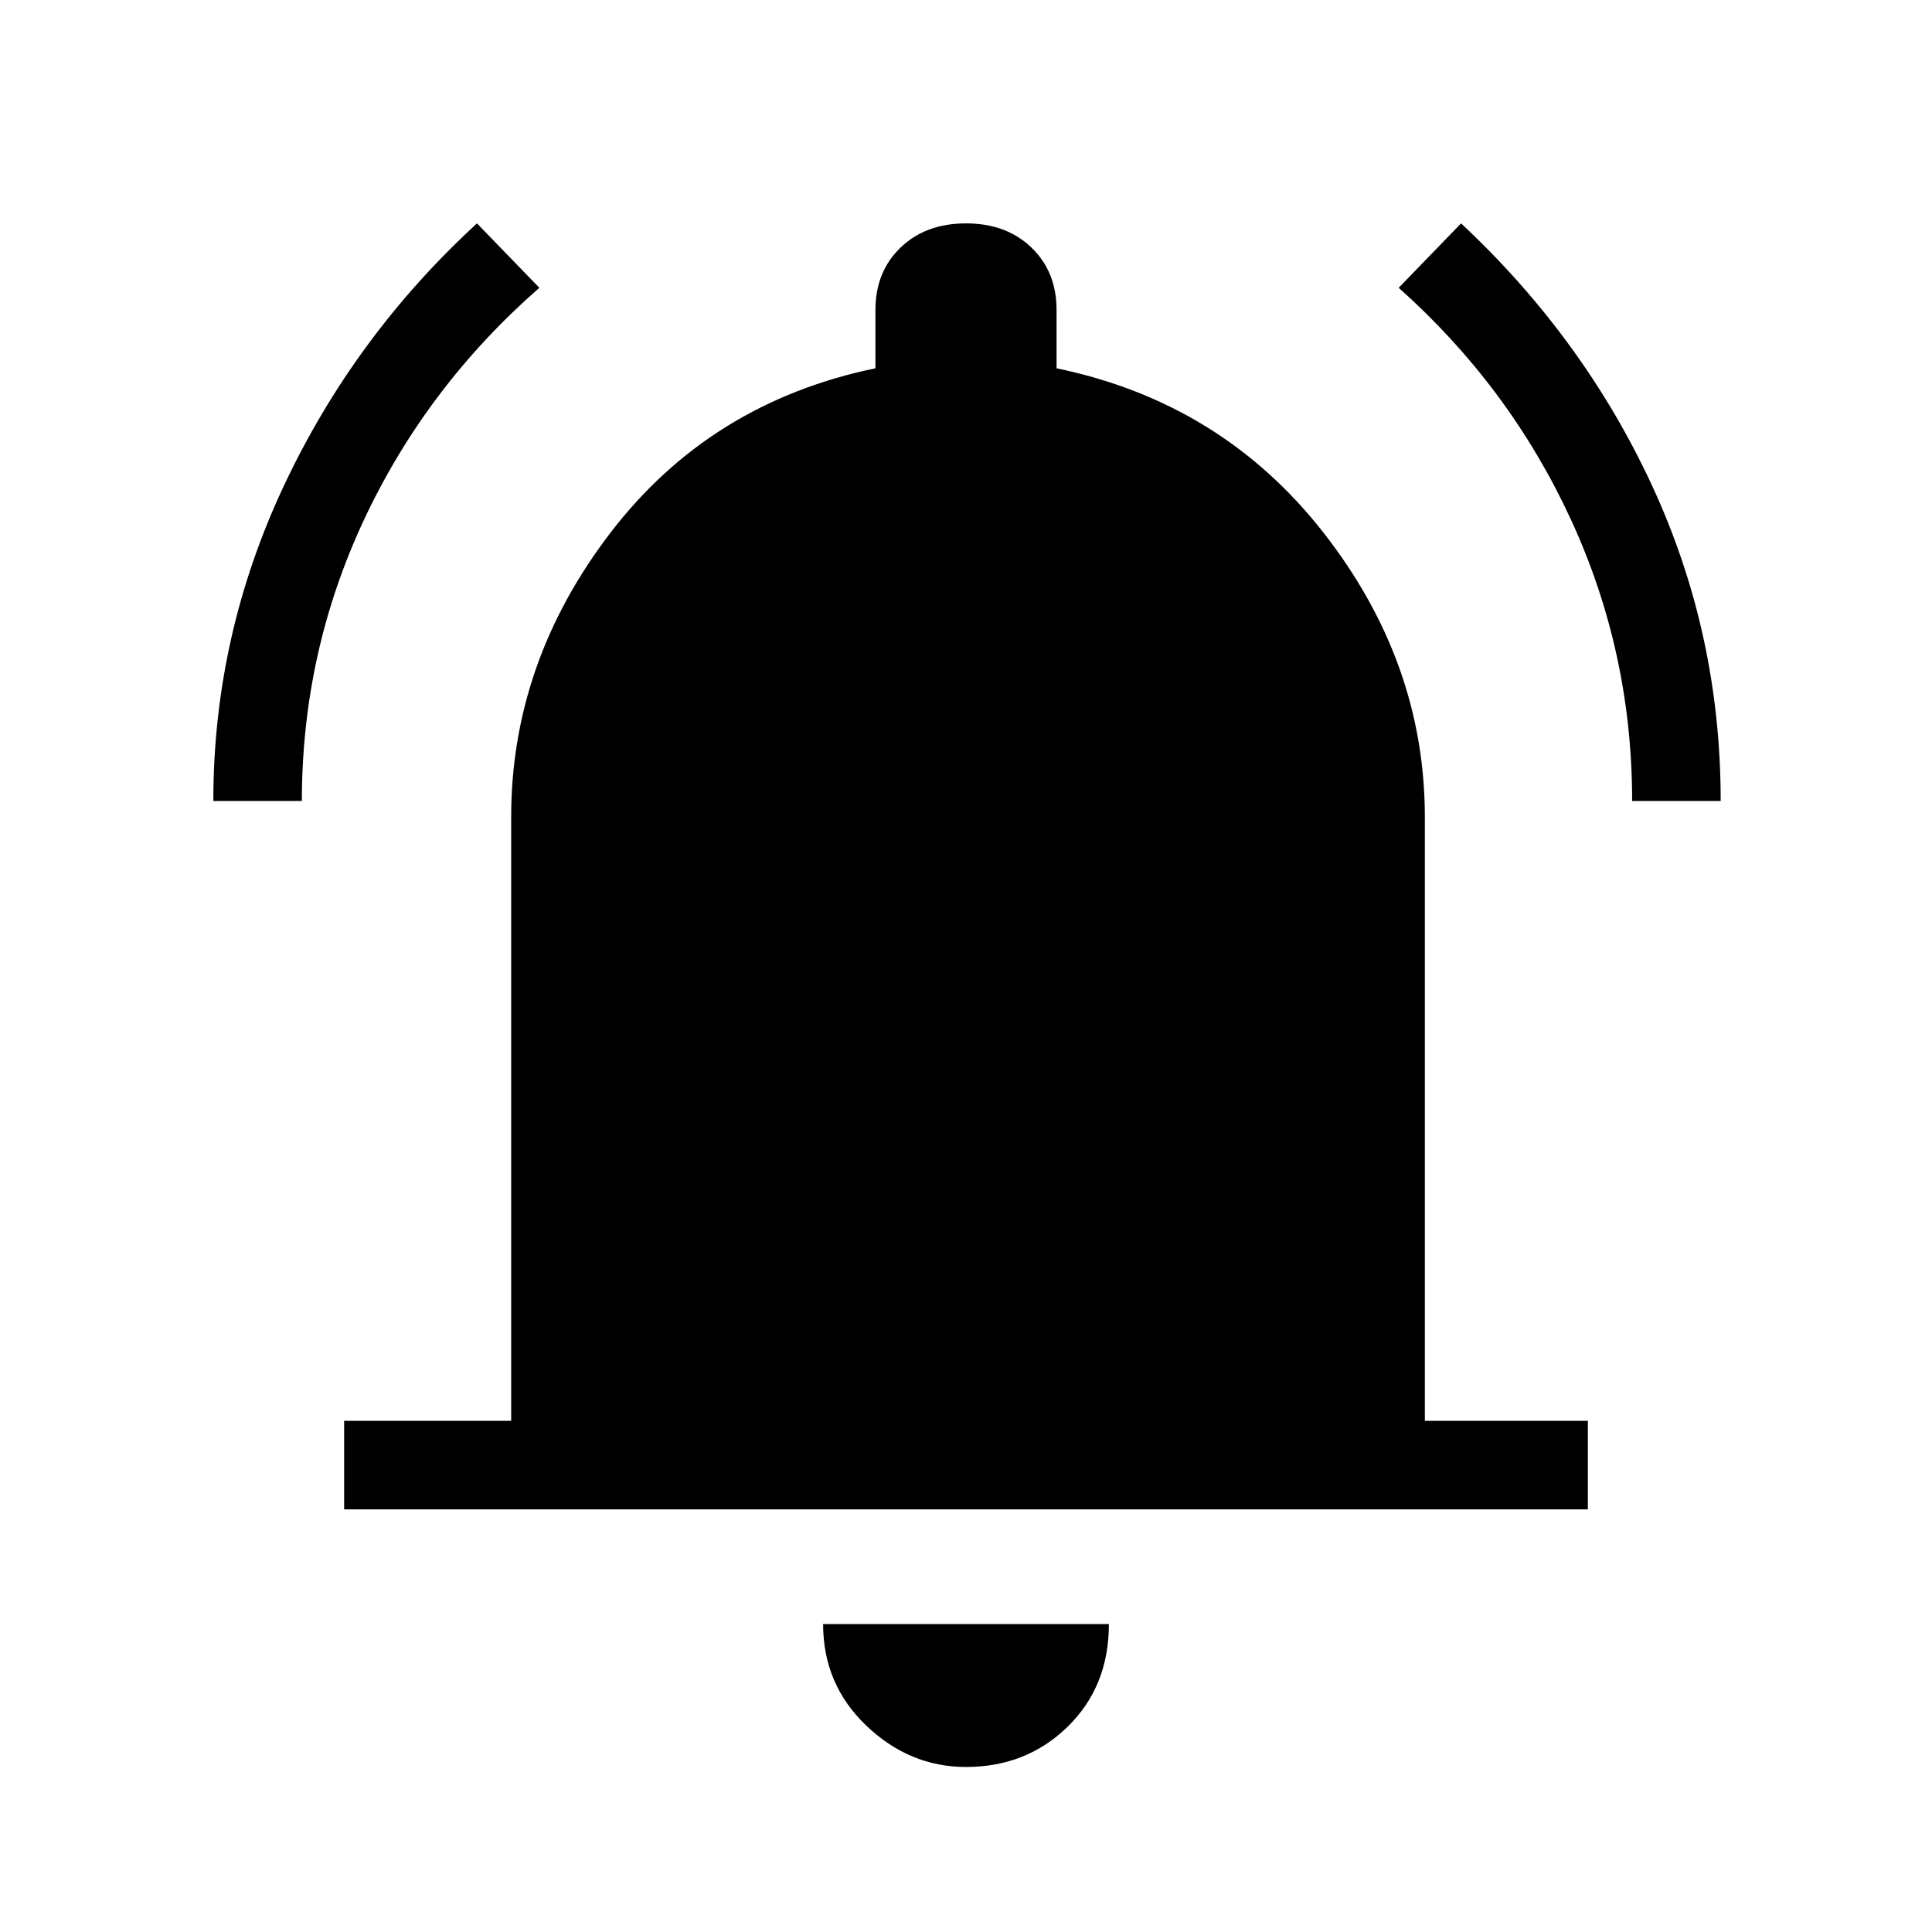 <svg xmlns="http://www.w3.org/2000/svg" height="48" width="48"><path d="M5.3 19.9q0-4.1 1.75-7.825Q8.8 8.35 11.85 5.55l1.55 1.6Q10.6 9.6 9.05 12.9q-1.55 3.3-1.55 7Zm35.25 0q0-3.7-1.525-7T34.75 7.15l1.55-1.6q3.05 2.85 4.75 6.525 1.7 3.675 1.7 7.825Zm-32 17.6v-2.2h4.15v-15q0-3.85 2.475-7.075T21.75 9.15V7.7q0-.95.625-1.55.625-.6 1.625-.6t1.625.6q.625.6.625 1.55v1.45q4.1.85 6.625 4.075Q35.4 16.45 35.4 20.3v15h4.05v2.2ZM24 43.9q-1.4 0-2.475-1.025-1.075-1.025-1.075-2.525h7.1q0 1.55-1.025 2.55-1.025 1-2.525 1Z"/></svg>